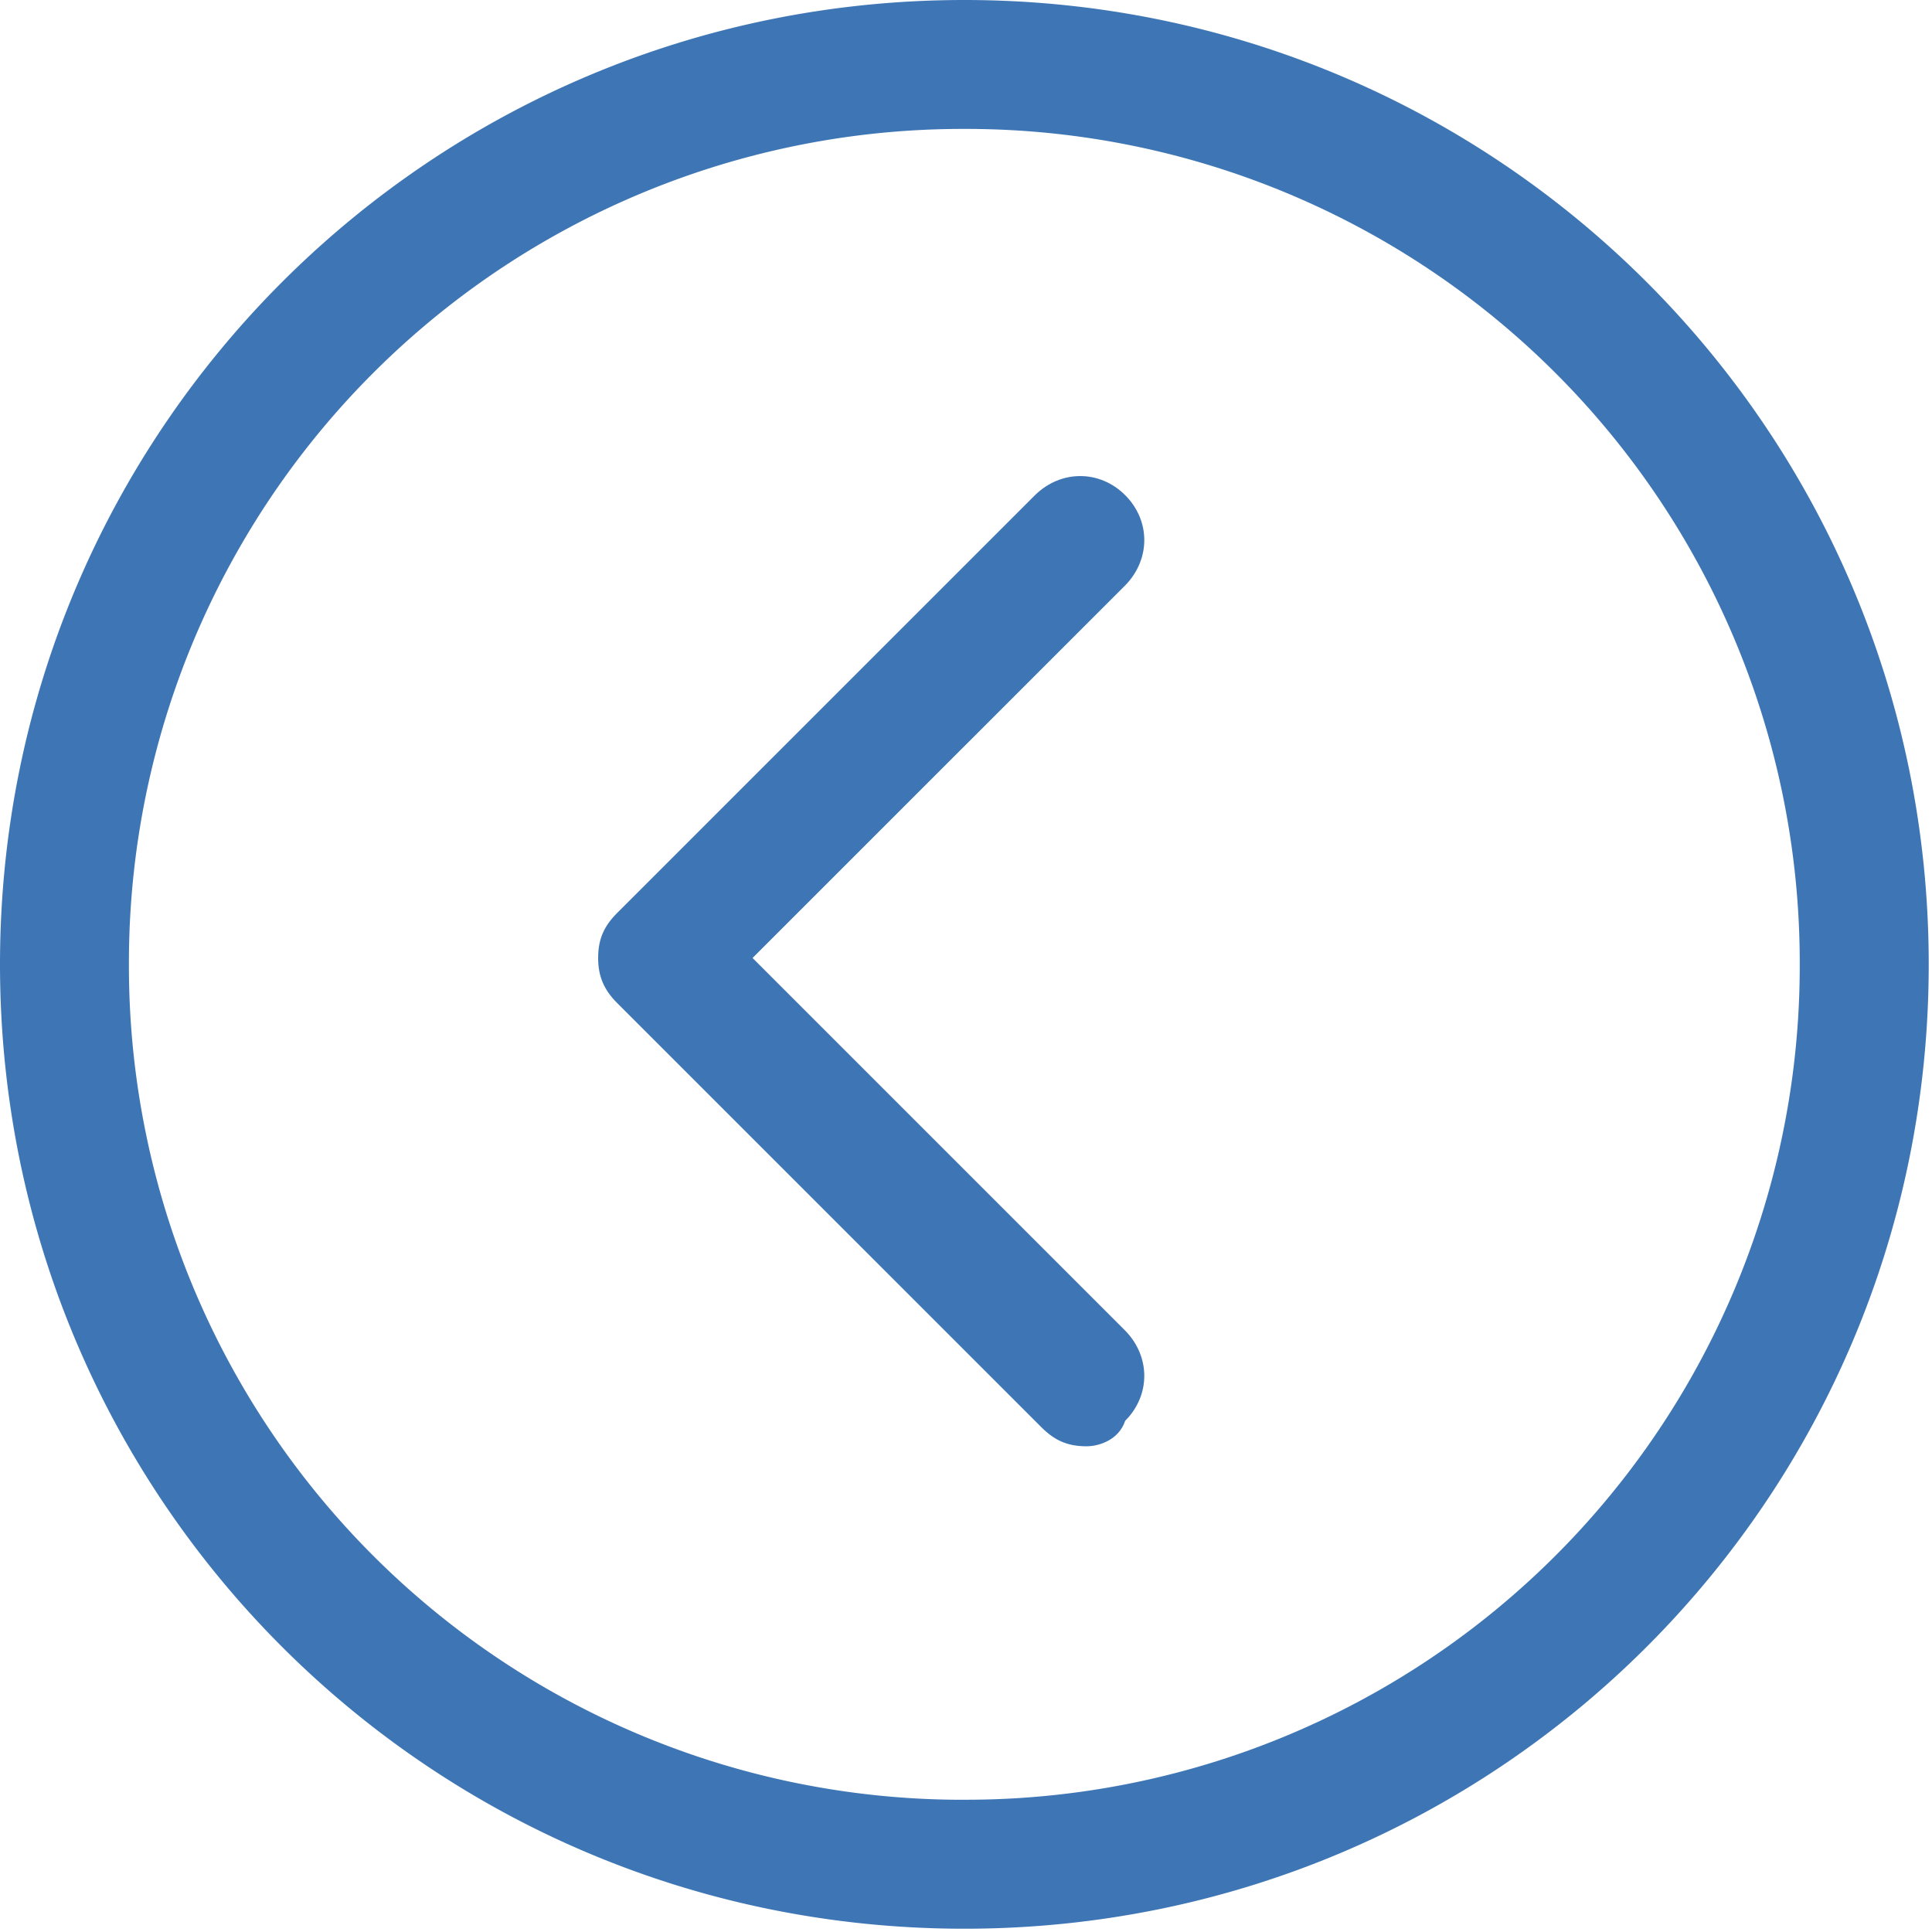 <svg width="52" height="52" xmlns="http://www.w3.org/2000/svg"><g id="Page-1" stroke="none" stroke-width="1" fill="none" fill-rule="evenodd" opacity=".8"><g id="fullhd" transform="translate(-271 -4874)" fill="#0E54A2" fill-rule="nonzero"><g id="Group-14" transform="translate(271 4874)"><g id="left-arrow-(1)-copy"><path d="M25.956 0C11.599 0 0 11.586 0 25.956s11.586 25.956 25.956 25.956 25.956-11.586 25.956-25.956S40.312 0 25.956 0zm0 48.441A22.437 22.437 0 013.47 25.956 22.437 22.437 0 0125.956 3.47 22.437 22.437 0 0148.44 25.956 22.437 22.437 0 0125.956 48.44z" id="Shape"/><path d="M20.255 25.784l10.03-10.028c.685-.7.685-1.742 0-2.428-.687-.686-1.73-.686-2.429 0L16.613 24.57c-.343.344-.514.687-.514 1.214 0 .515.171.871.514 1.215l11.415 11.414c.343.343.686.514 1.214.514.343 0 .87-.171 1.042-.686.686-.686.686-1.728 0-2.428L20.255 25.784z" id="Path"/></g></g></g></g></svg>